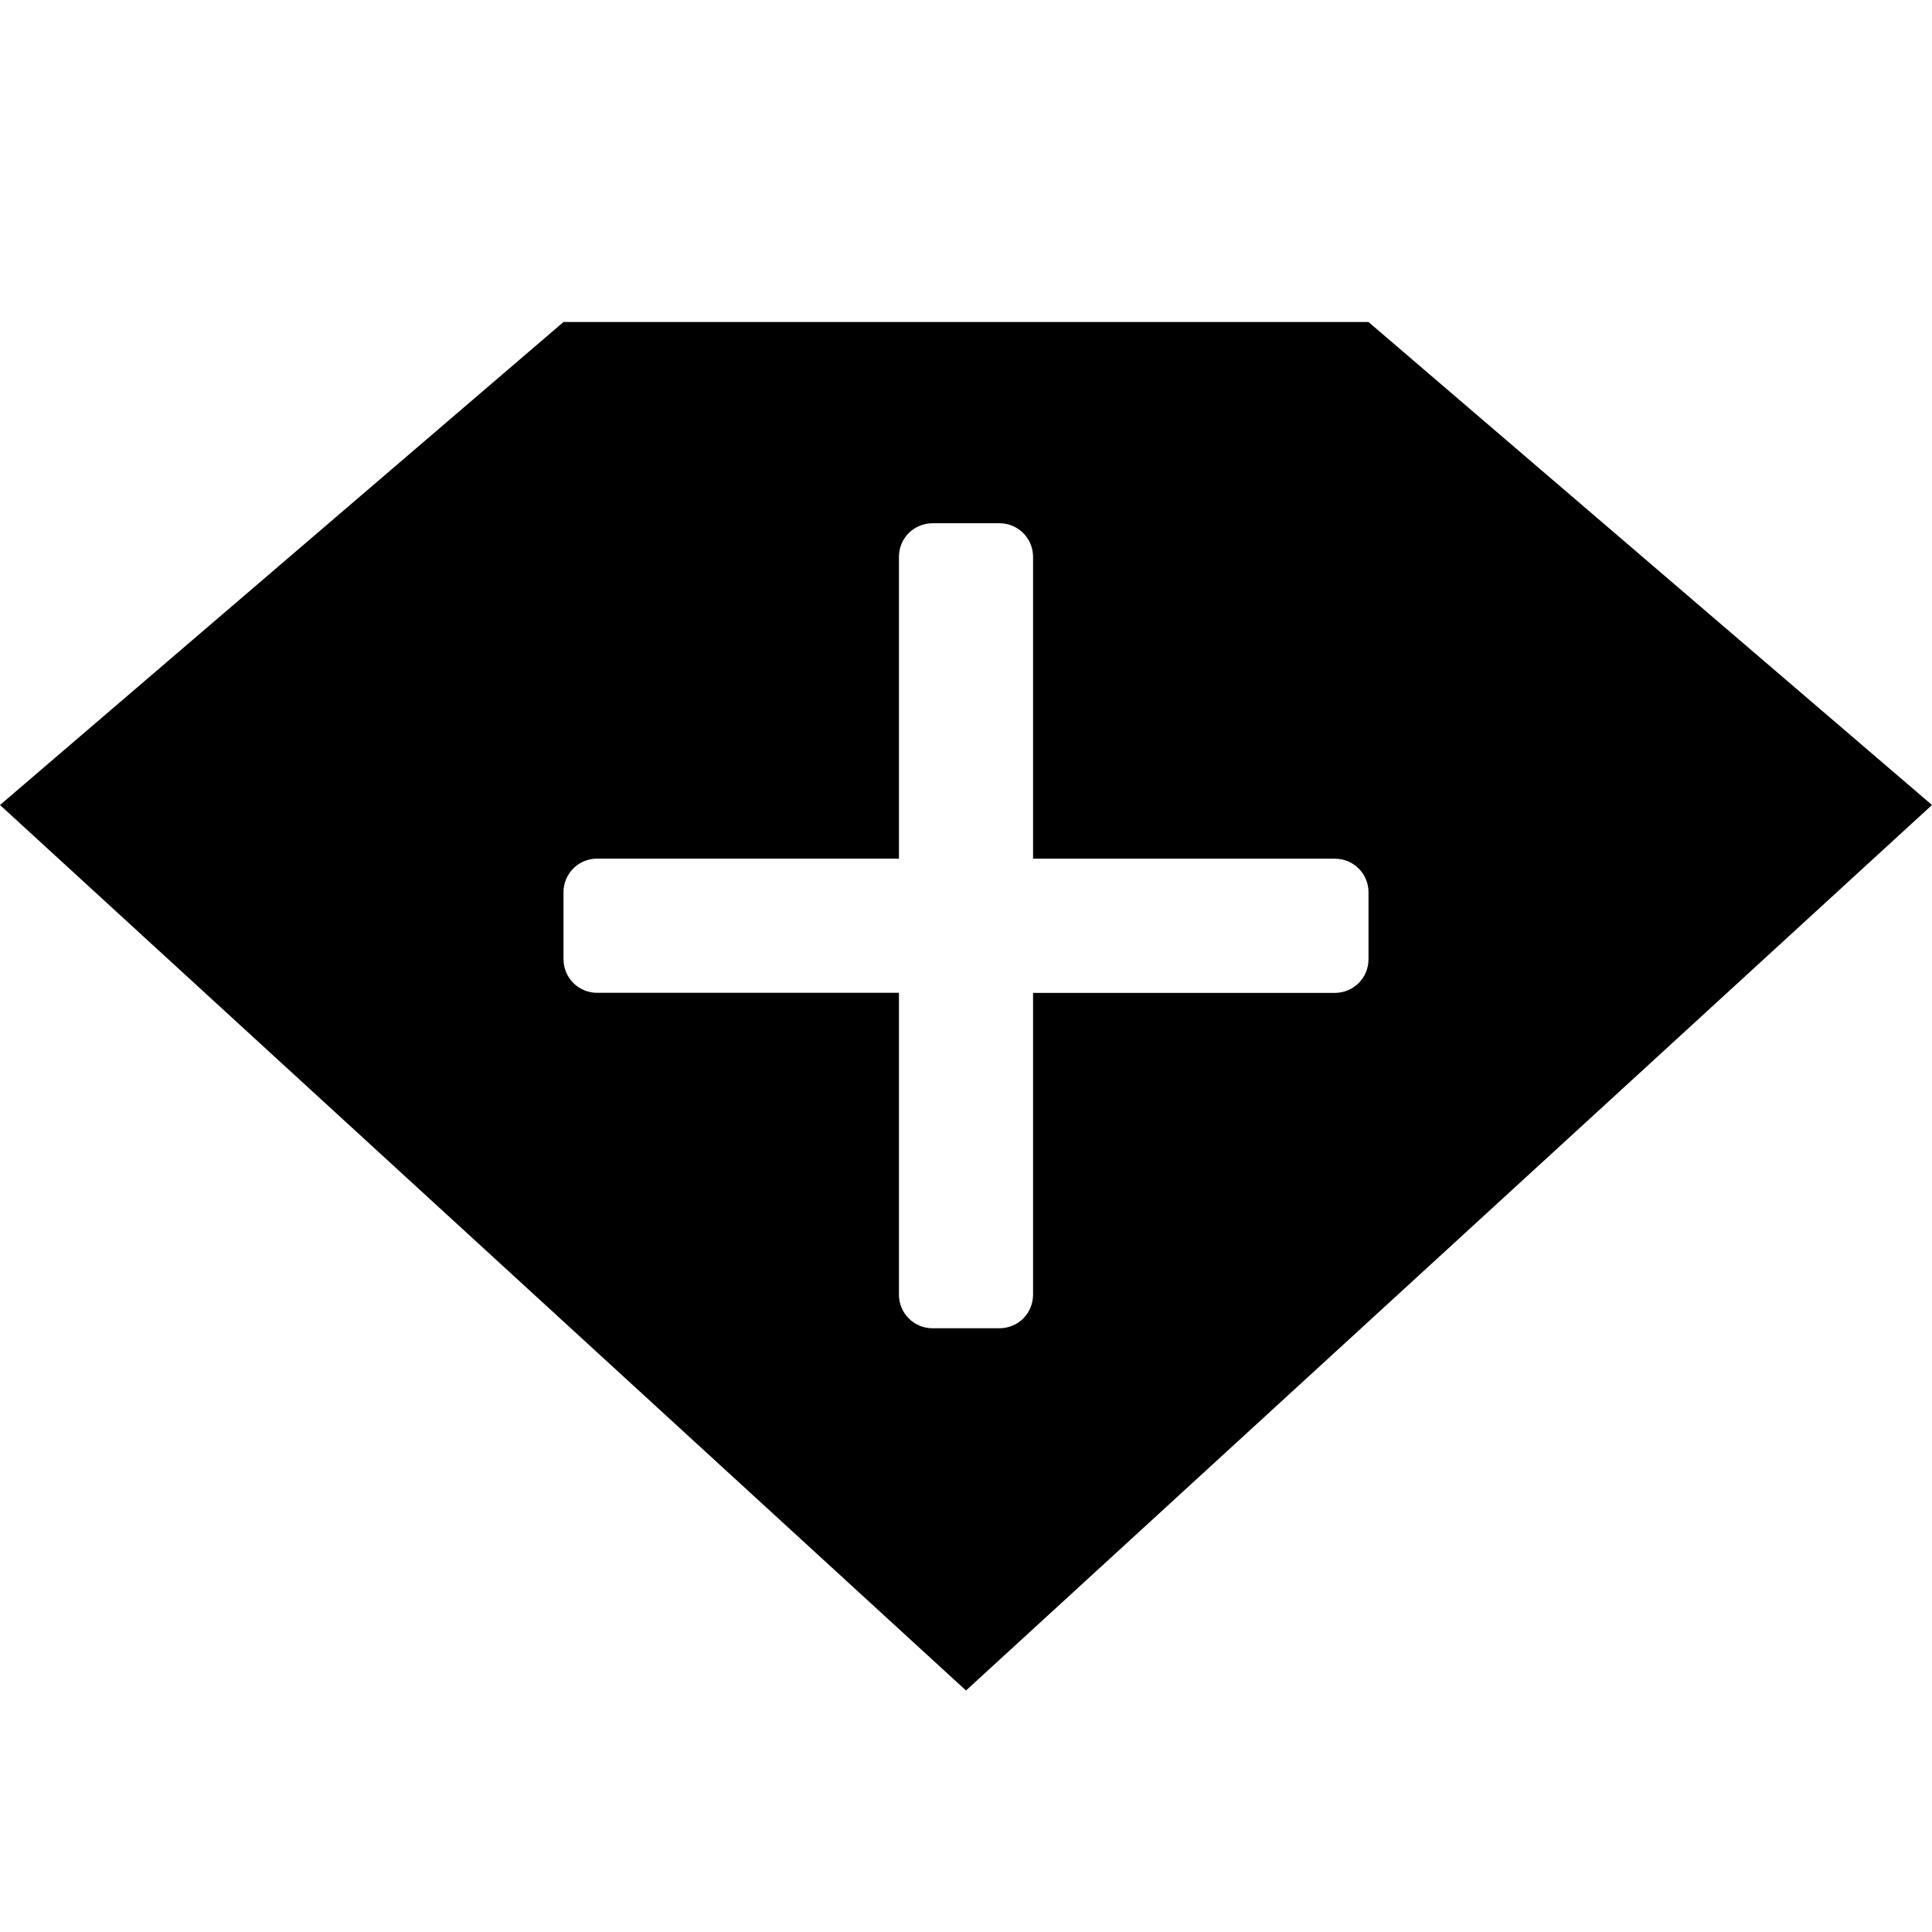 <svg viewBox="0 0 24 24" fill="none" xmlns="http://www.w3.org/2000/svg">
<path fill-rule="evenodd" clip-rule="evenodd" d="M0 10L7 4H17L24 10L12 21L0 10ZM16.583 10.667C16.694 10.667 16.8 10.711 16.878 10.789C16.956 10.867 17 10.973 17 11.084V11.917C17 12.028 16.956 12.133 16.878 12.212C16.8 12.29 16.694 12.334 16.583 12.334H12.833V16.084C12.833 16.194 12.789 16.3 12.711 16.379C12.633 16.456 12.527 16.5 12.417 16.5H11.583C11.472 16.5 11.367 16.456 11.289 16.378C11.211 16.3 11.167 16.194 11.167 16.083V12.333H7.417C7.306 12.333 7.201 12.289 7.122 12.211C7.044 12.133 7 12.027 7 11.916V11.083C7 10.972 7.044 10.867 7.122 10.788C7.2 10.71 7.306 10.666 7.417 10.666H11.167V6.916C11.167 6.805 11.211 6.7 11.289 6.621C11.368 6.544 11.474 6.5 11.584 6.5H12.417C12.528 6.5 12.633 6.544 12.711 6.622C12.789 6.7 12.833 6.806 12.833 6.917V10.667H16.583Z" fill="currentColor"/>
</svg>

